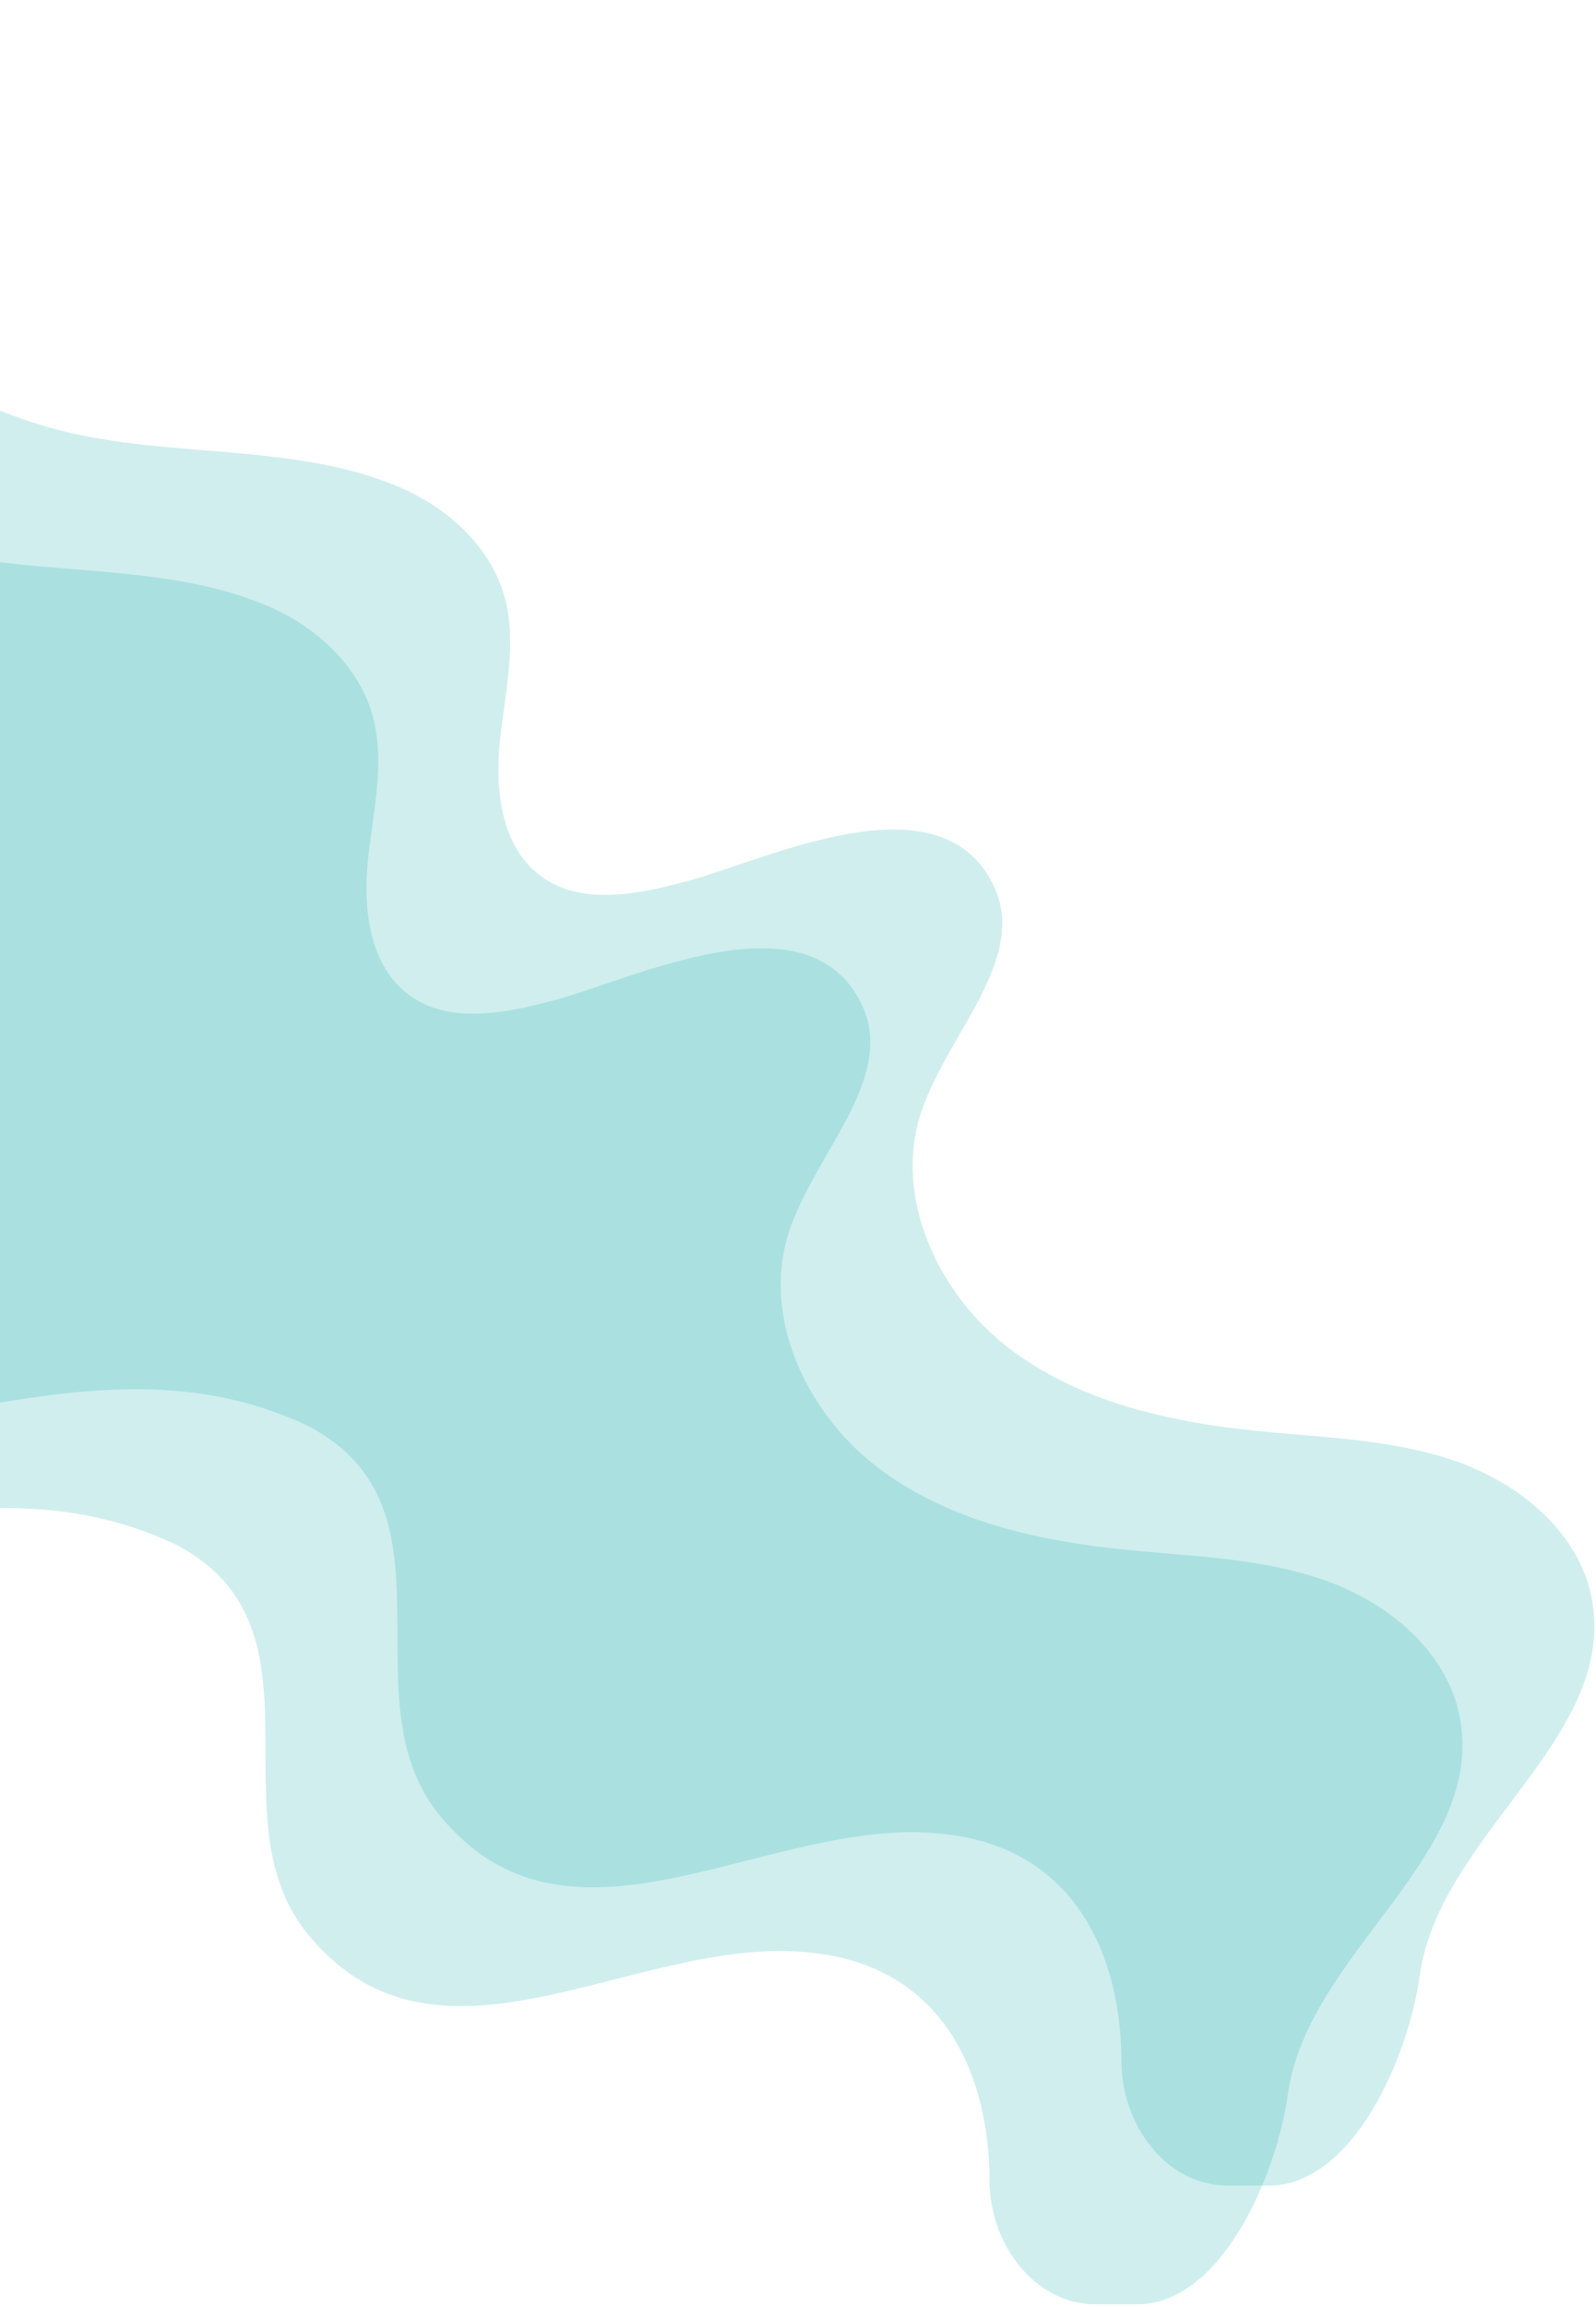 <svg width="605" height="874" viewBox="0 0 605 874" fill="none" xmlns="http://www.w3.org/2000/svg">
<path opacity="0.2" d="M-286 490.643V45H-245.919C-197.772 45 -162.684 88.969 -138.568 130.641C-116.55 168.676 -77.599 192.115 -36.722 205.352C7.884 219.82 58.081 211.512 100.601 229.234C119.113 236.942 135.666 251.568 141.163 270.838C146.217 288.687 141.352 307.609 139.457 326.09C137.593 344.538 140.057 365.893 154.968 376.918C170.352 388.322 191.833 383.868 210.345 378.908C240.766 370.758 305.432 338.726 326.25 379.73C340.56 407.908 308.907 436.655 299.082 466.729C288.657 498.73 305.463 534.932 332.094 555.529C358.724 576.126 393.094 583.802 426.58 587.182C451.947 589.741 477.914 590.278 501.954 598.681C526.026 607.084 548.518 625.501 553.351 650.521C563.113 701.033 501.196 736.73 489.444 786.801C488.933 788.977 488.527 791.163 488.222 793.354C483.837 824.867 462.728 873.105 430.911 873.105H415.481C391.909 873.105 375.189 849.919 375.118 826.347C374.993 785.129 357.03 746.302 310.265 740.205C243.926 730.728 168.109 793.909 117.565 733.887C79.657 689.661 127.042 617.004 67.02 585.413C-5.637 550.664 -78.294 591.731 -150.952 588.572H-151.426C-175.779 588.474 -197.02 572.098 -203.951 548.753C-222.282 487.041 -254.931 505.838 -286 490.643Z" fill="#16ABAC"/>
<path opacity="0.2" d="M-236 445.643V0H-195.919C-147.772 0 -112.684 43.969 -88.569 85.641C-66.55 123.676 -27.599 147.115 13.278 160.352C57.884 174.82 108.08 166.512 150.601 184.234C169.113 191.942 185.666 206.568 191.163 225.838C196.217 243.687 191.352 262.609 189.457 281.09C187.593 299.538 190.057 320.893 204.968 331.918C220.352 343.322 241.833 338.868 260.345 333.908C290.766 325.758 355.432 293.726 376.25 334.73C390.56 362.908 358.907 391.655 349.082 421.729C338.657 453.73 355.463 489.932 382.094 510.529C408.724 531.126 443.094 538.802 476.58 542.182C501.947 544.741 527.914 545.278 551.954 553.681C576.026 562.084 598.518 580.501 603.351 605.521C613.113 656.033 551.196 691.73 539.444 741.801C538.933 743.977 538.527 746.163 538.222 748.354C533.837 779.867 512.728 828.105 480.911 828.105H465.481C441.909 828.105 425.189 804.919 425.118 781.347C424.993 740.129 407.03 701.302 360.265 695.205C293.926 685.728 218.109 748.909 167.565 688.887C129.657 644.661 177.042 572.004 117.02 540.413C44.363 505.664 -28.294 546.731 -100.952 543.572H-101.426C-125.779 543.474 -147.02 527.098 -153.951 503.753C-172.282 442.041 -204.931 460.838 -236 445.643Z" fill="#16ABAC"/>
</svg>
